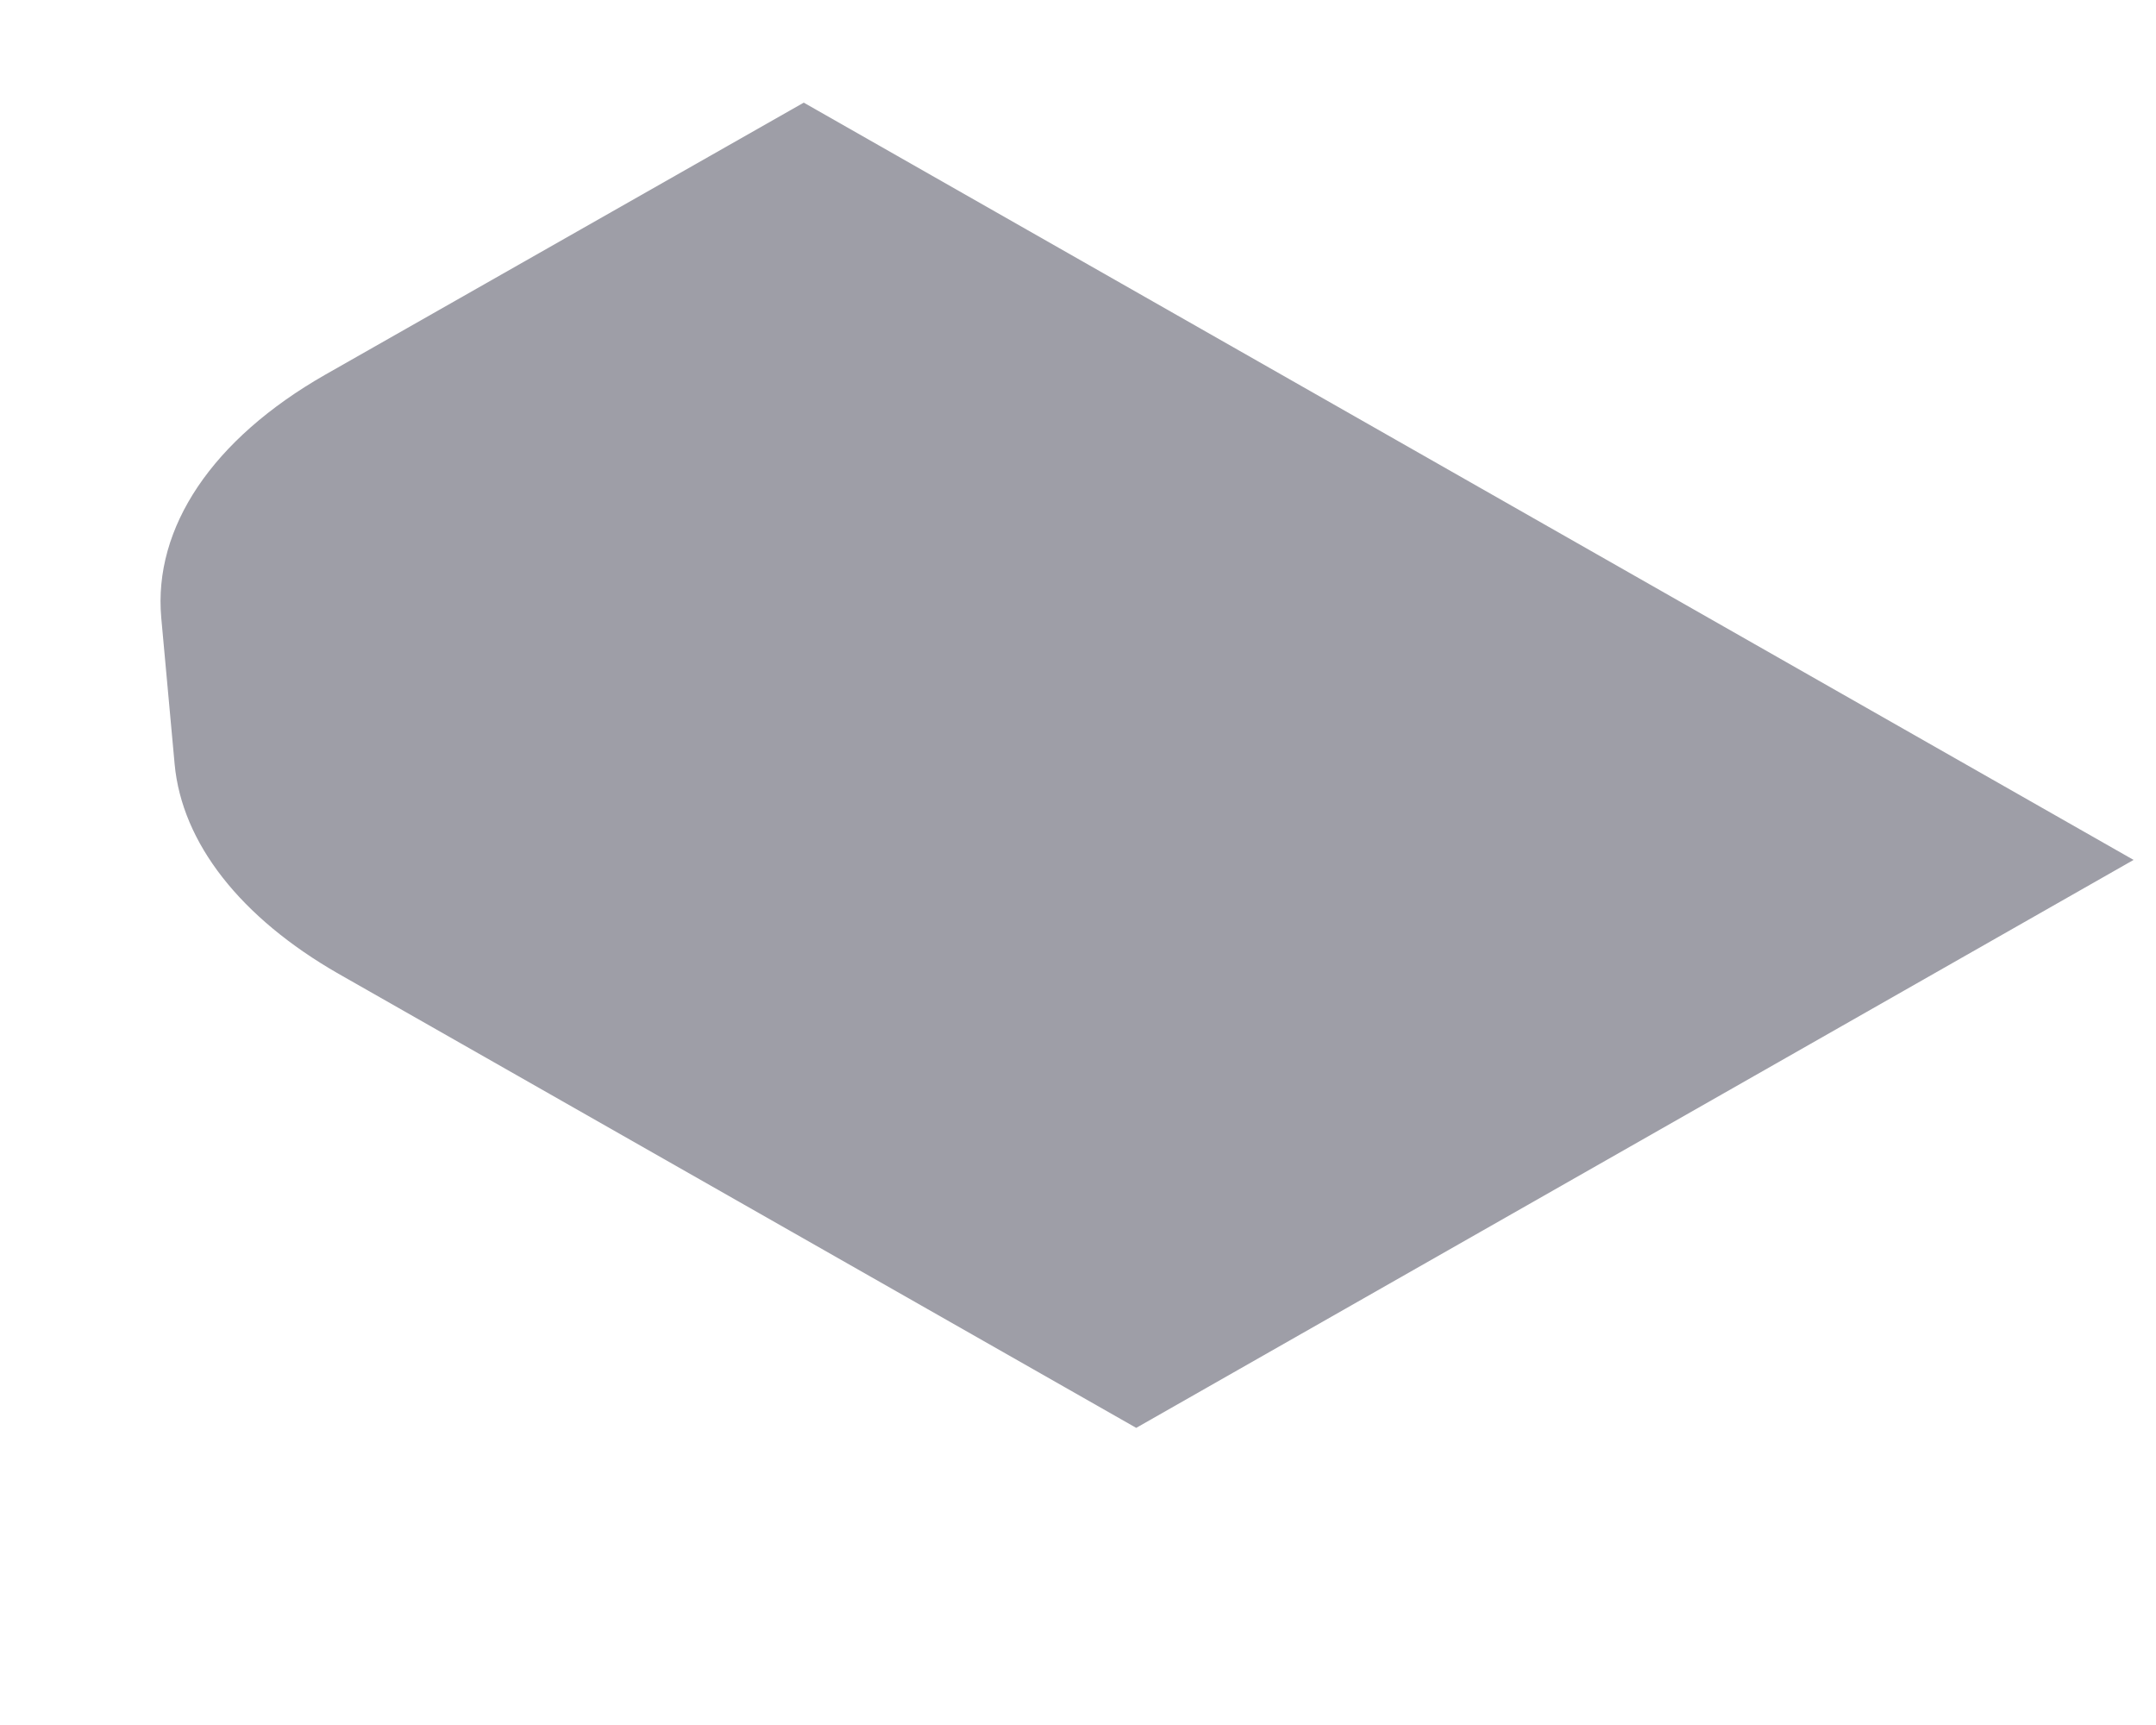<svg width="5" height="4" viewBox="0 0 5 4" fill="none" xmlns="http://www.w3.org/2000/svg">
<path d="M0.785 2.258C0.558 2.128 0.422 1.955 0.405 1.772L0.374 1.433C0.355 1.223 0.493 1.018 0.754 0.869L1.864 0.238L4.948 1.994L2.635 3.311L0.785 2.258Z" fill="#9E9EA7"/>
</svg>
